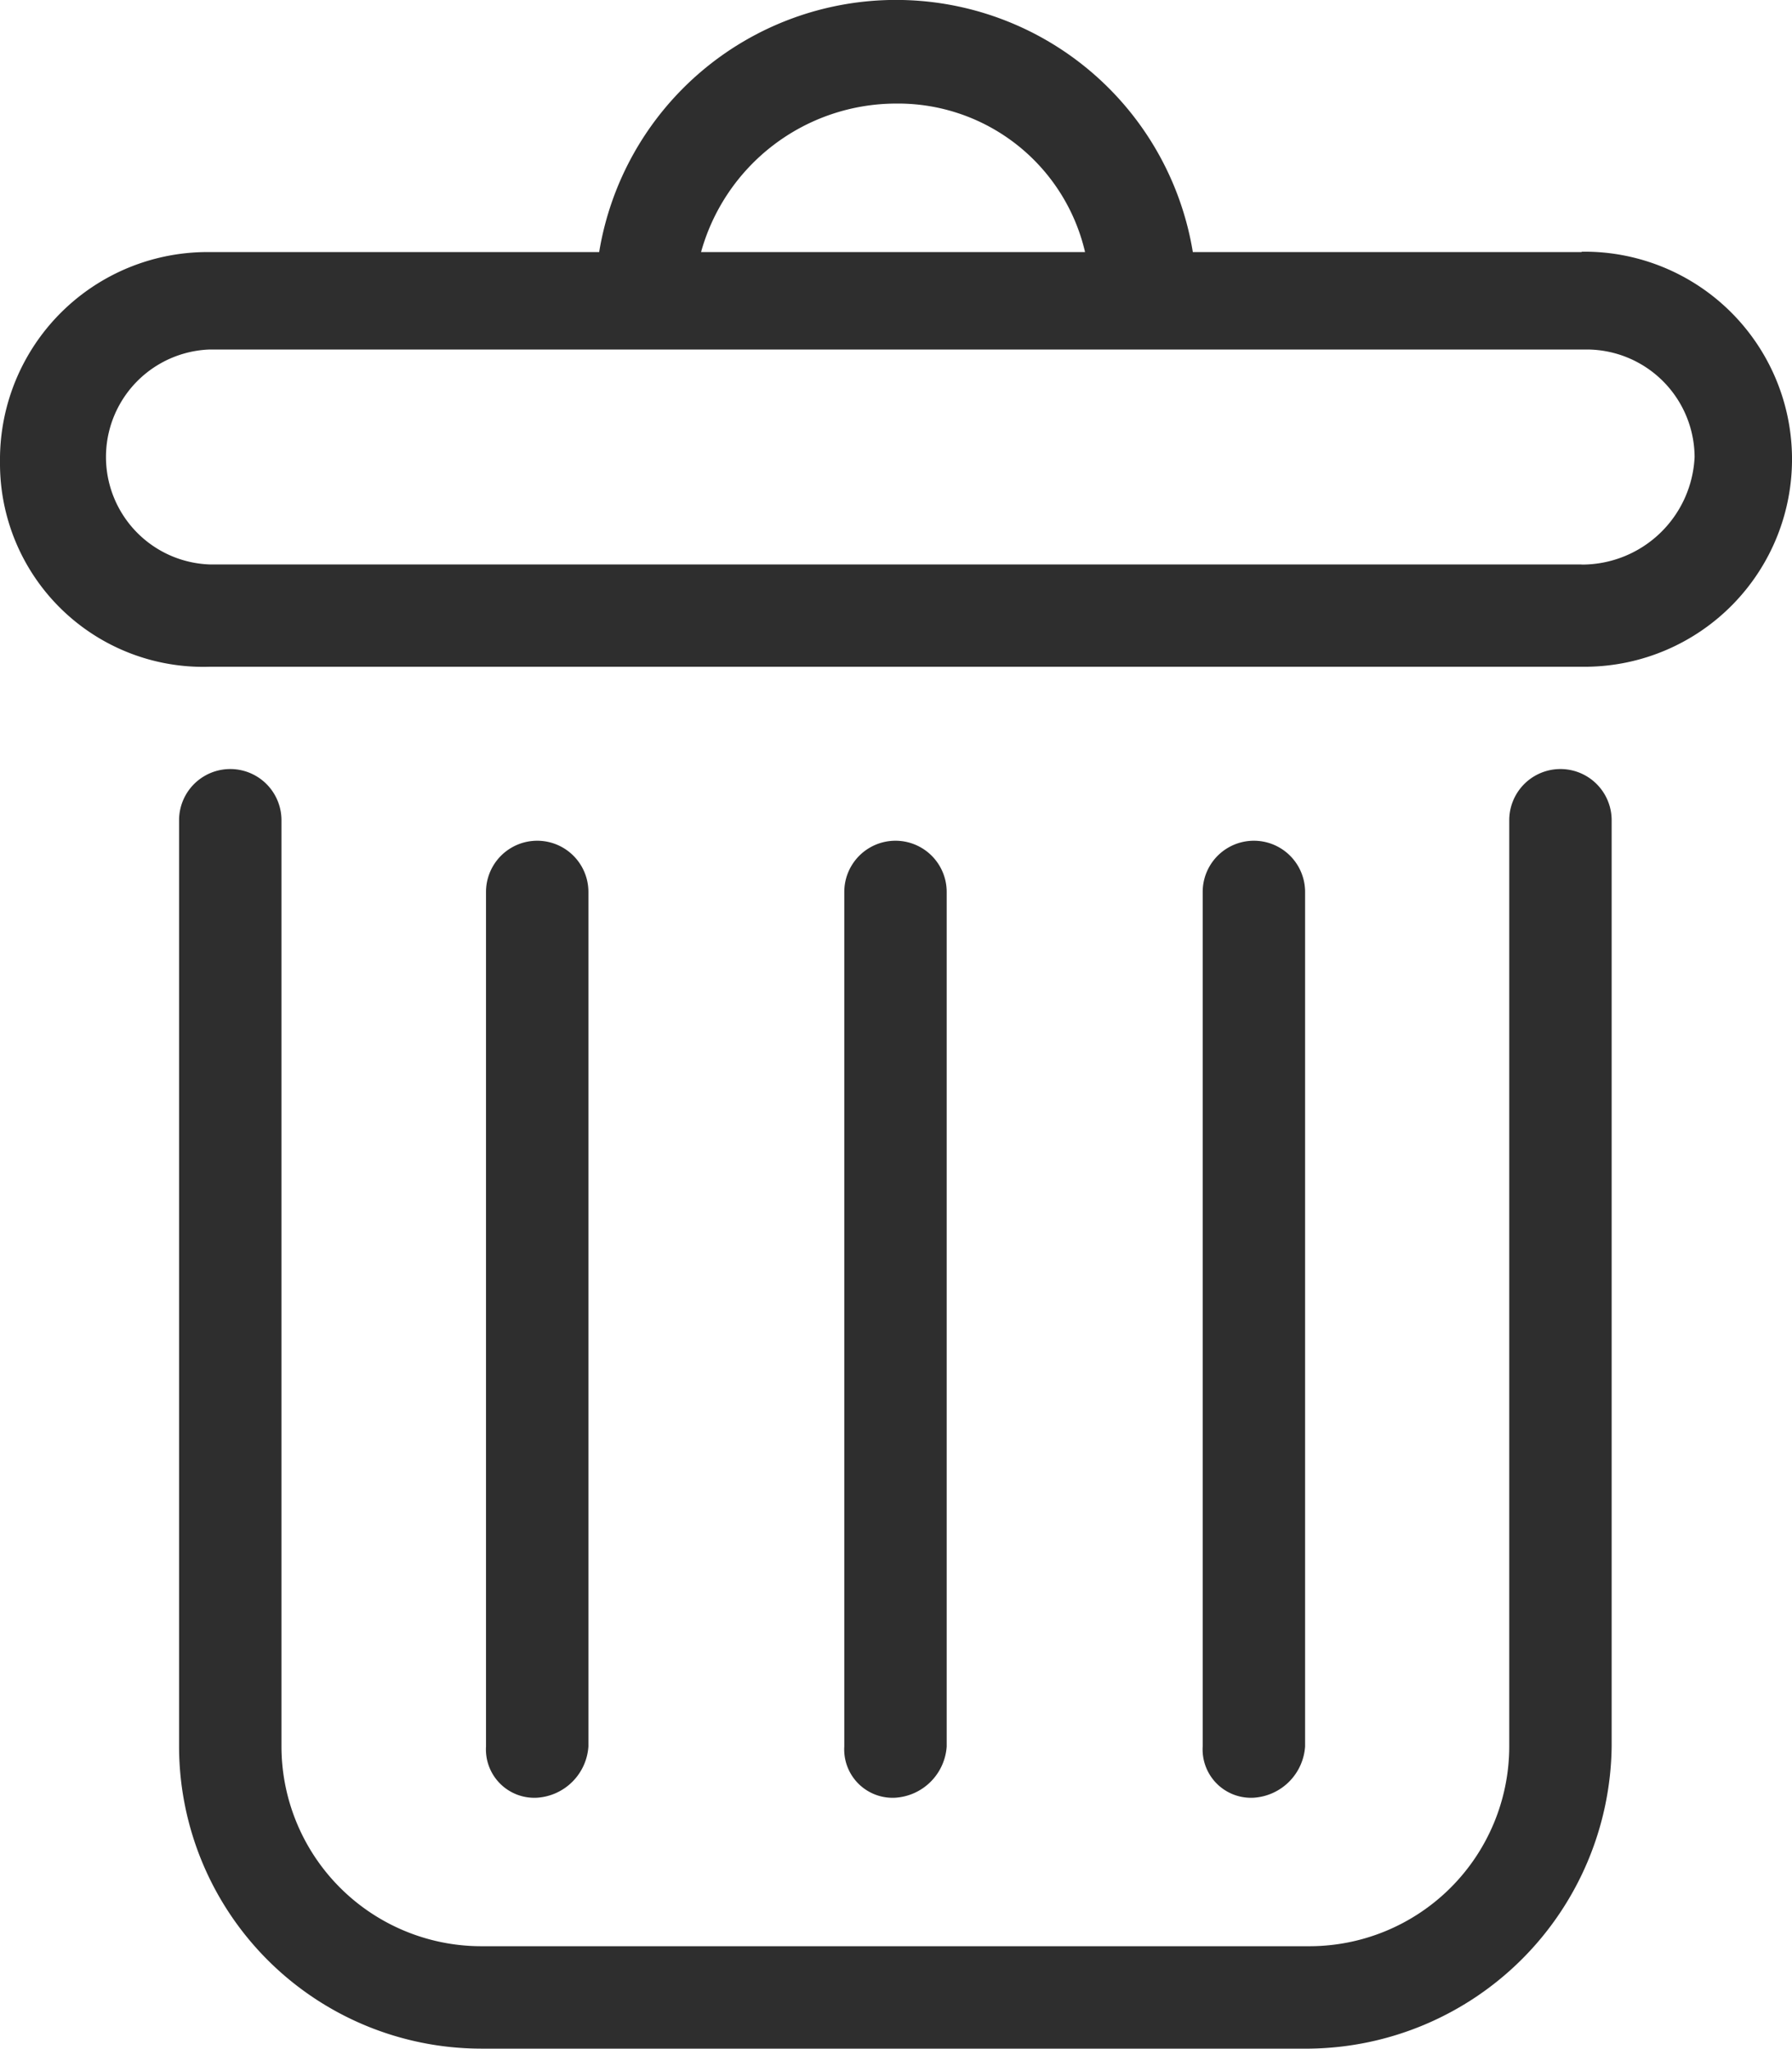 <svg xmlns="http://www.w3.org/2000/svg" width="14" height="16.003" viewBox="0 0 14 16.003"><defs><style>.a{fill:#2e2e2e;}</style></defs><g transform="translate(-1075 -218)"><g transform="translate(1074.109 217.879)"><path class="a" d="M11.451,17.529H4.977A2.363,2.363,0,0,1,2.618,15.17V7.934a.4.4,0,1,1,.8,0V15.17a1.562,1.562,0,0,0,1.559,1.559h6.474a1.562,1.562,0,0,0,1.559-1.559V7.934a.4.4,0,0,1,.8,0V15.17a2.39,2.39,0,0,1-2.359,2.359Z" transform="translate(-0.328 -1.406)"/><path class="a" d="M13.246,2.09H10.21a2.35,2.35,0,0,0-4.638,0H2.53A1.621,1.621,0,0,0,.891,3.729a1.588,1.588,0,0,0,1.639,1.6H13.29a1.621,1.621,0,0,0-.04-3.242ZM7.888.93a1.5,1.5,0,0,1,1.48,1.16h-3A1.583,1.583,0,0,1,7.888.93Zm5.358,3.6H2.53a.84.84,0,0,1,0-1.679H13.29a.844.844,0,0,1,.84.84.881.881,0,0,1-.883.84Z" transform="translate(0)"/><path class="a" d="M5.977,15.7a.378.378,0,0,1-.4-.4V8.625a.4.4,0,1,1,.8,0V15.3a.43.43,0,0,1-.4.4Z" transform="translate(-0.889 -1.537)"/><path class="a" d="M12.886,15.7a.378.378,0,0,1-.4-.4V8.625a.4.4,0,0,1,.8,0V15.3a.43.43,0,0,1-.4.4Z" transform="translate(-2.199 -1.537)"/><path class="a" d="M9.431,15.7a.378.378,0,0,1-.4-.4V8.625a.4.4,0,0,1,.8,0V15.3a.43.43,0,0,1-.4.4Z" transform="translate(-1.544 -1.537)"/></g></g></svg>